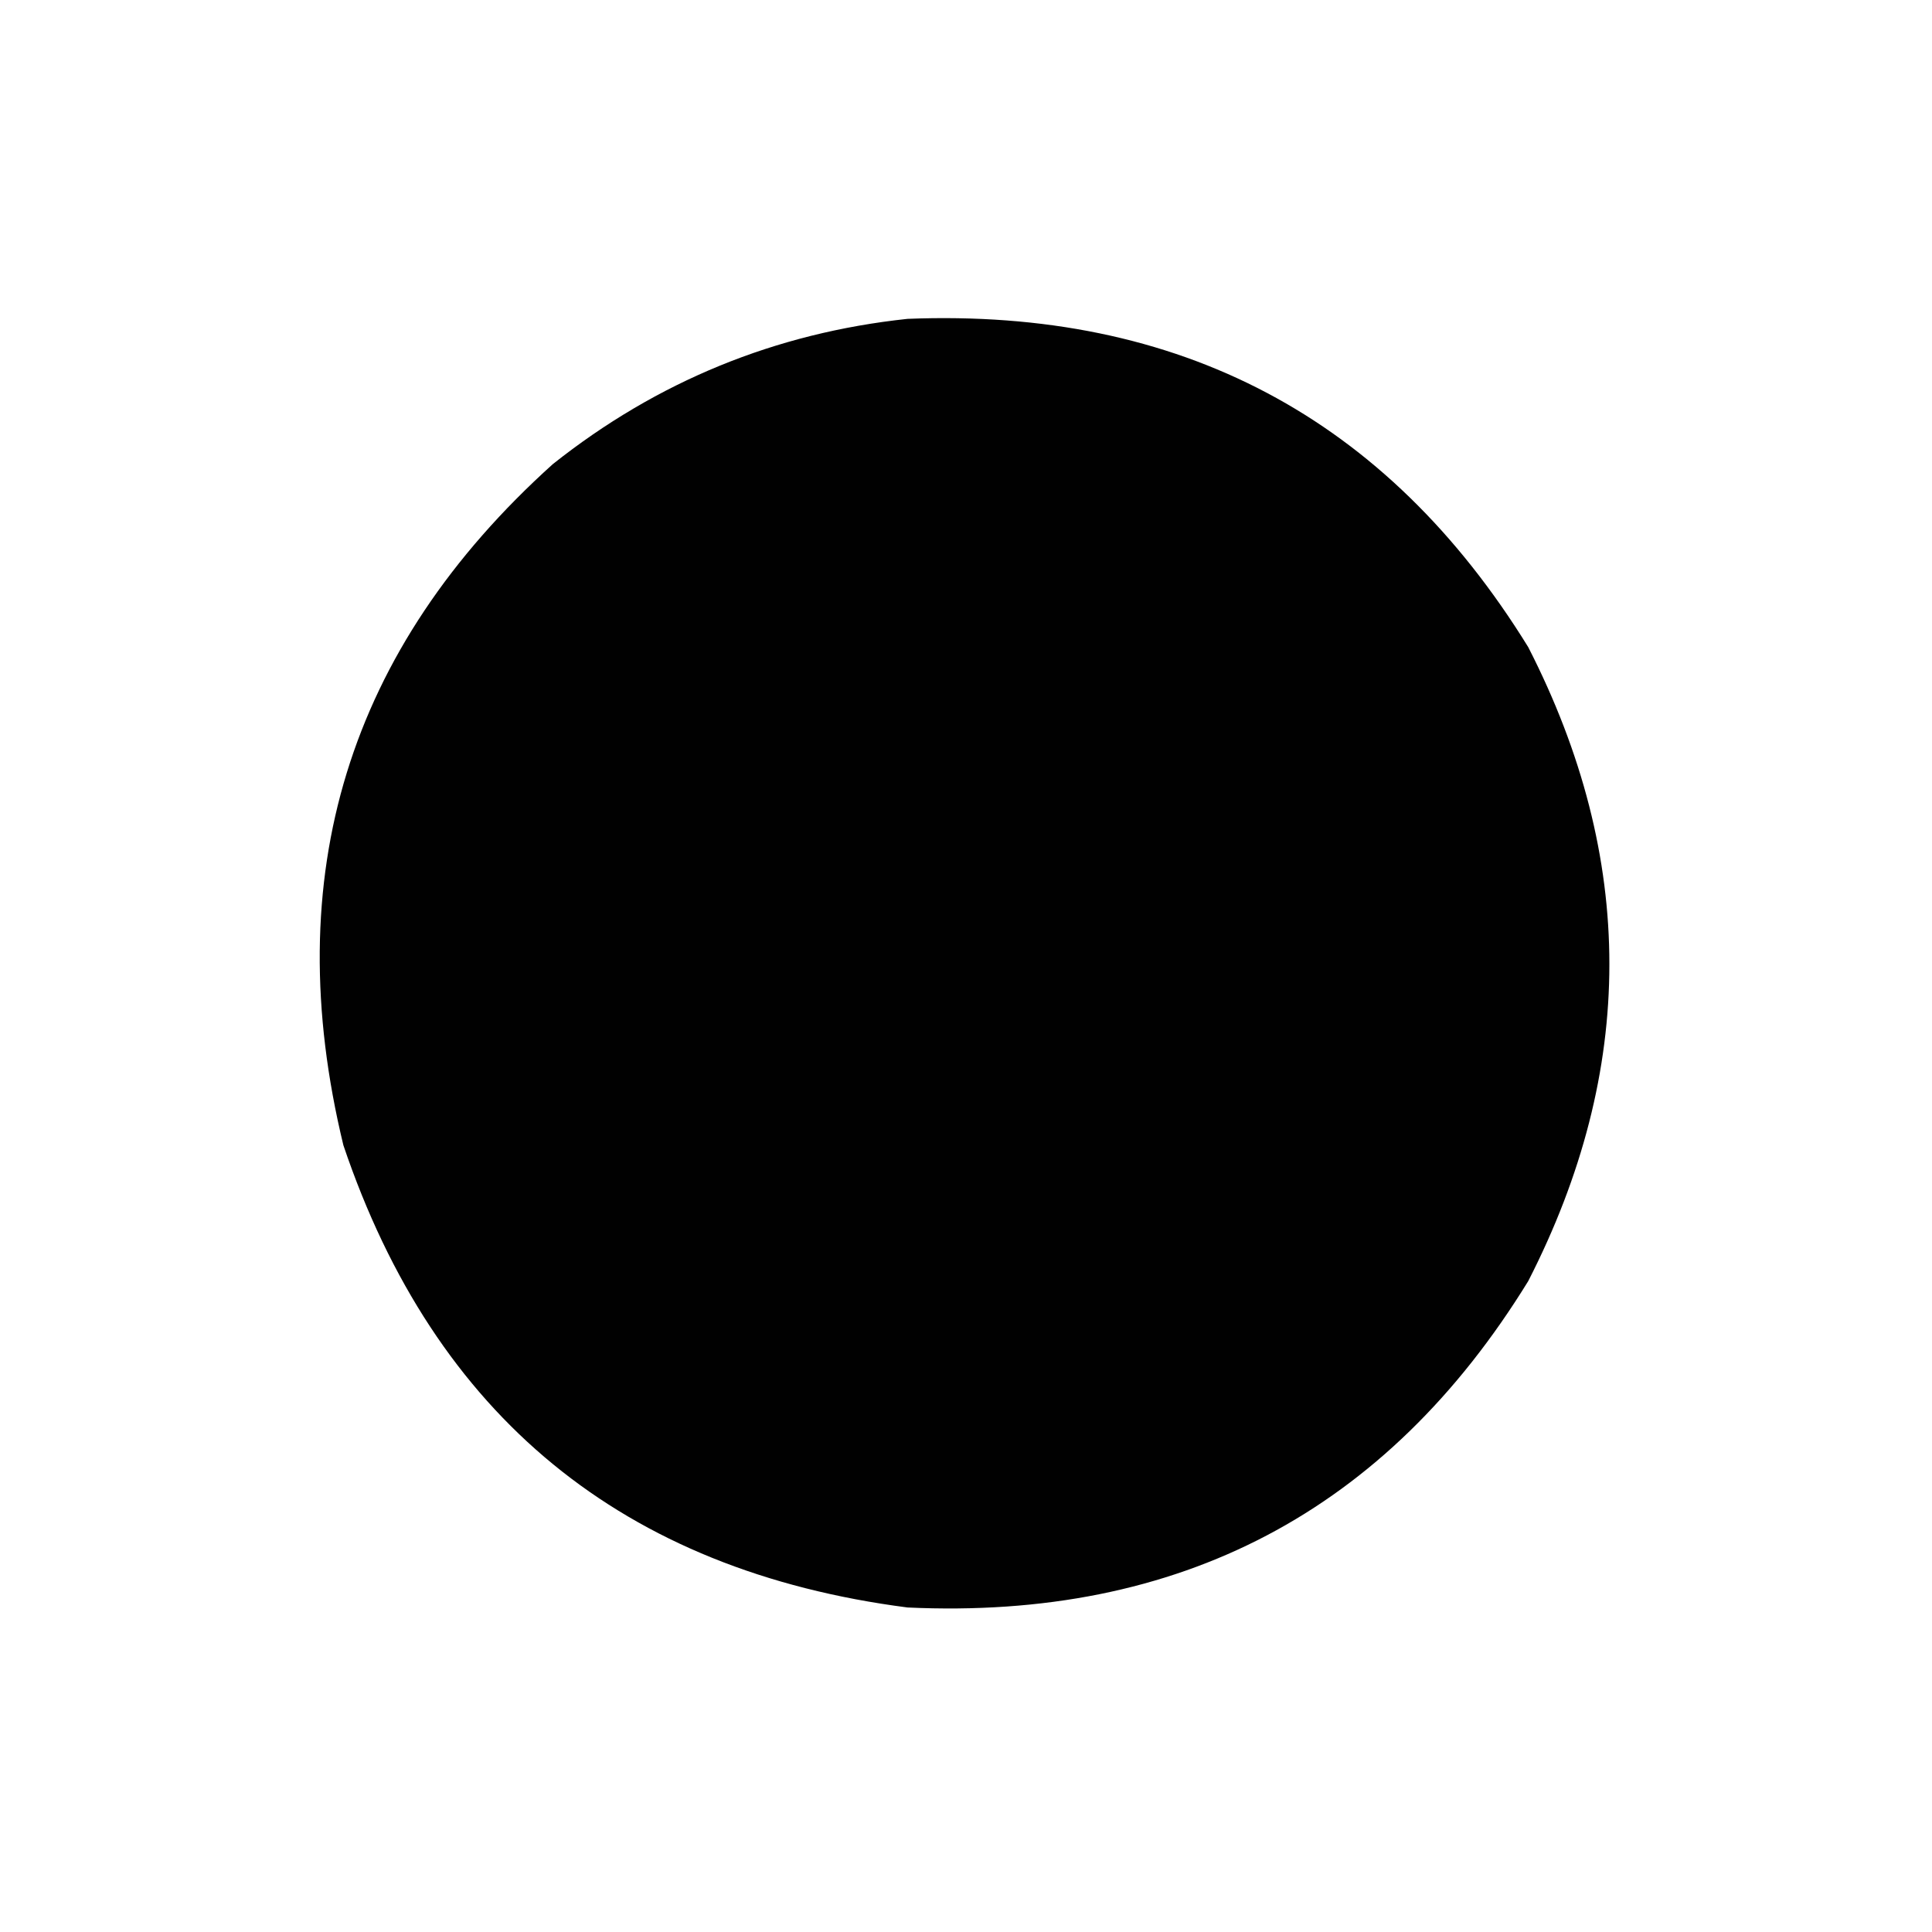 <?xml version="1.0" encoding="UTF-8"?>
<!DOCTYPE svg PUBLIC "-//W3C//DTD SVG 1.1//EN" "http://www.w3.org/Graphics/SVG/1.1/DTD/svg11.dtd">
<svg xmlns="http://www.w3.org/2000/svg" version="1.1" width="512px" height="512px" style="shape-rendering:geometricPrecision; text-rendering:geometricPrecision; image-rendering:optimizeQuality; fill-rule:evenodd; clip-rule:evenodd" xmlns:xlink="http://www.w3.org/1999/xlink">
<g><path style="opacity:0.993" fill="#000000" d="M 240.5,84.5 C 312.613,81.631 367.446,110.631 405,171.5C 433.667,227.5 433.667,283.5 405,339.5C 367.471,400.521 312.638,429.354 240.5,426C 165.119,416.24 115.286,375.407 91,303.5C 73.701,232.077 92.201,171.91 146.5,123C 174.121,101.072 205.454,88.238 240.5,84.5 Z"/></g>
</svg>
